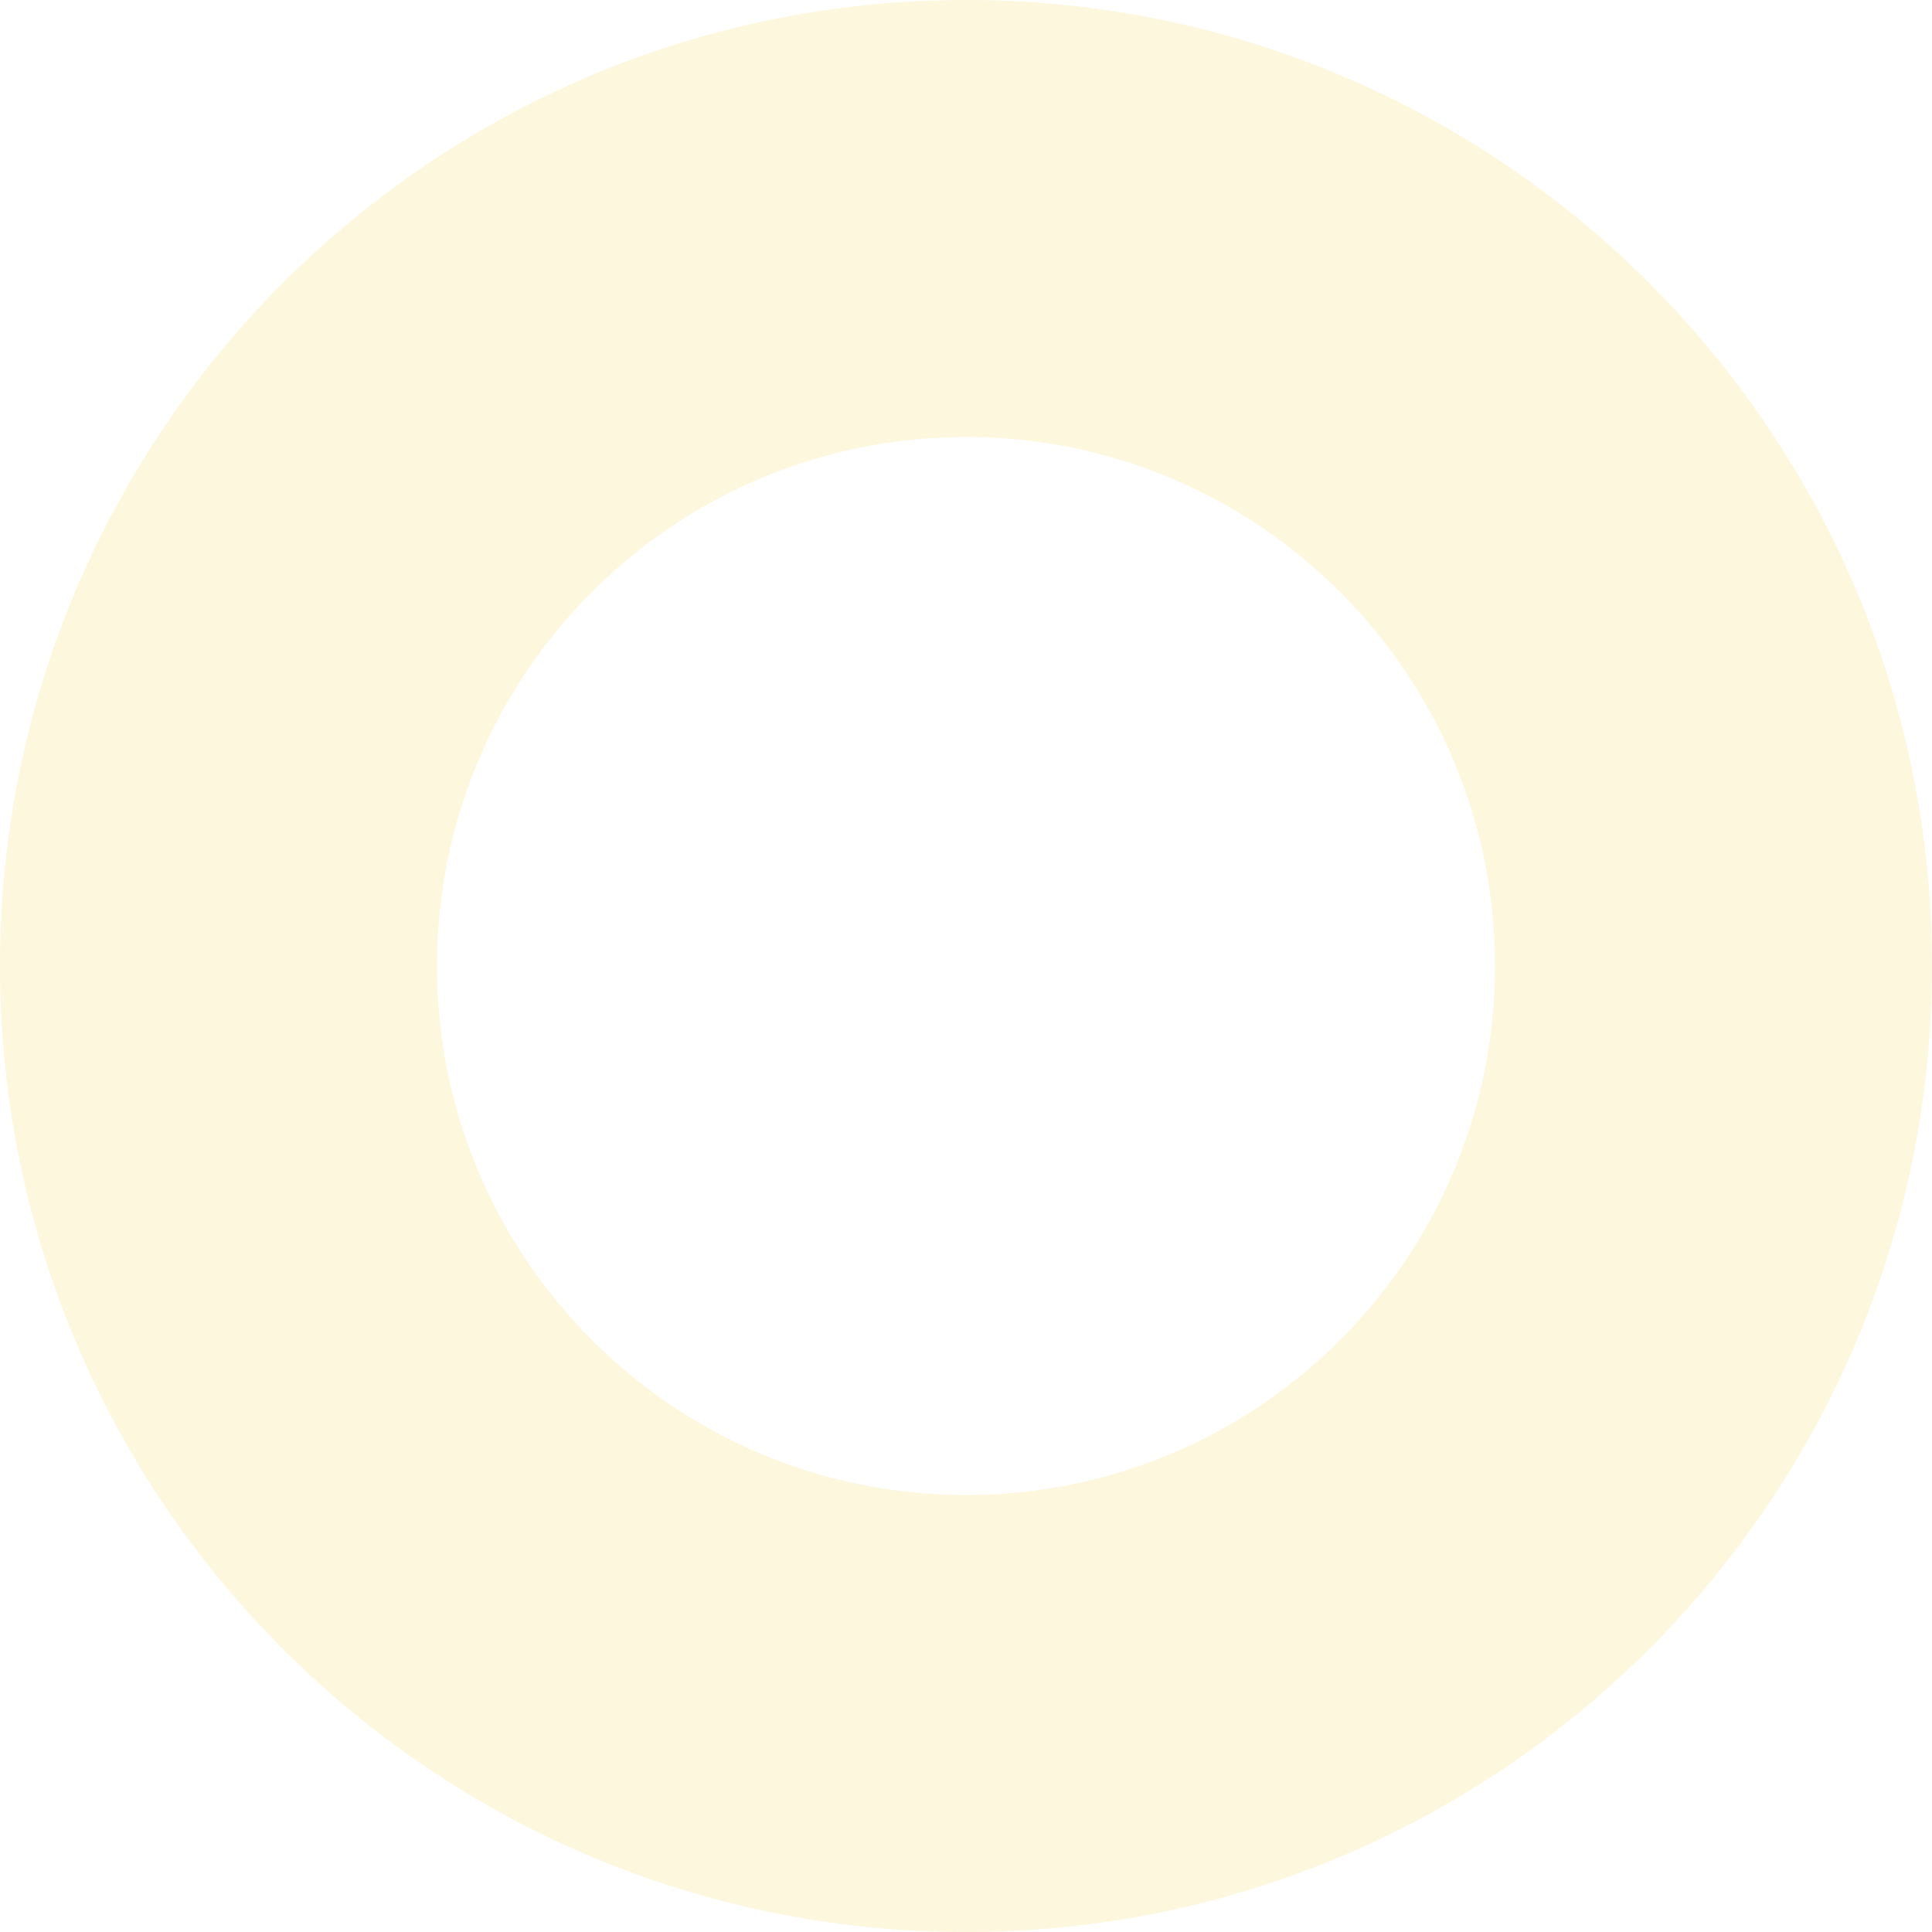 <svg width="59" height="59" viewBox="0 0 59 59" fill="none" xmlns="http://www.w3.org/2000/svg">
    <path id="Subtract" fill-rule="evenodd" clip-rule="evenodd"
        d="M29.5 59C45.792 59 59 45.792 59 29.5C59 13.208 45.792 0 29.5 0C13.208 0 0 13.208 0 29.5C0 45.792 13.208 59 29.5 59ZM29.5 45.655C38.422 45.655 45.655 38.422 45.655 29.5C45.655 20.578 38.422 13.345 29.5 13.345C20.578 13.345 13.345 20.578 13.345 29.5C13.345 38.422 20.578 45.655 29.5 45.655Z"
        fill="#F8E27E" fill-opacity="0.25" />
</svg>